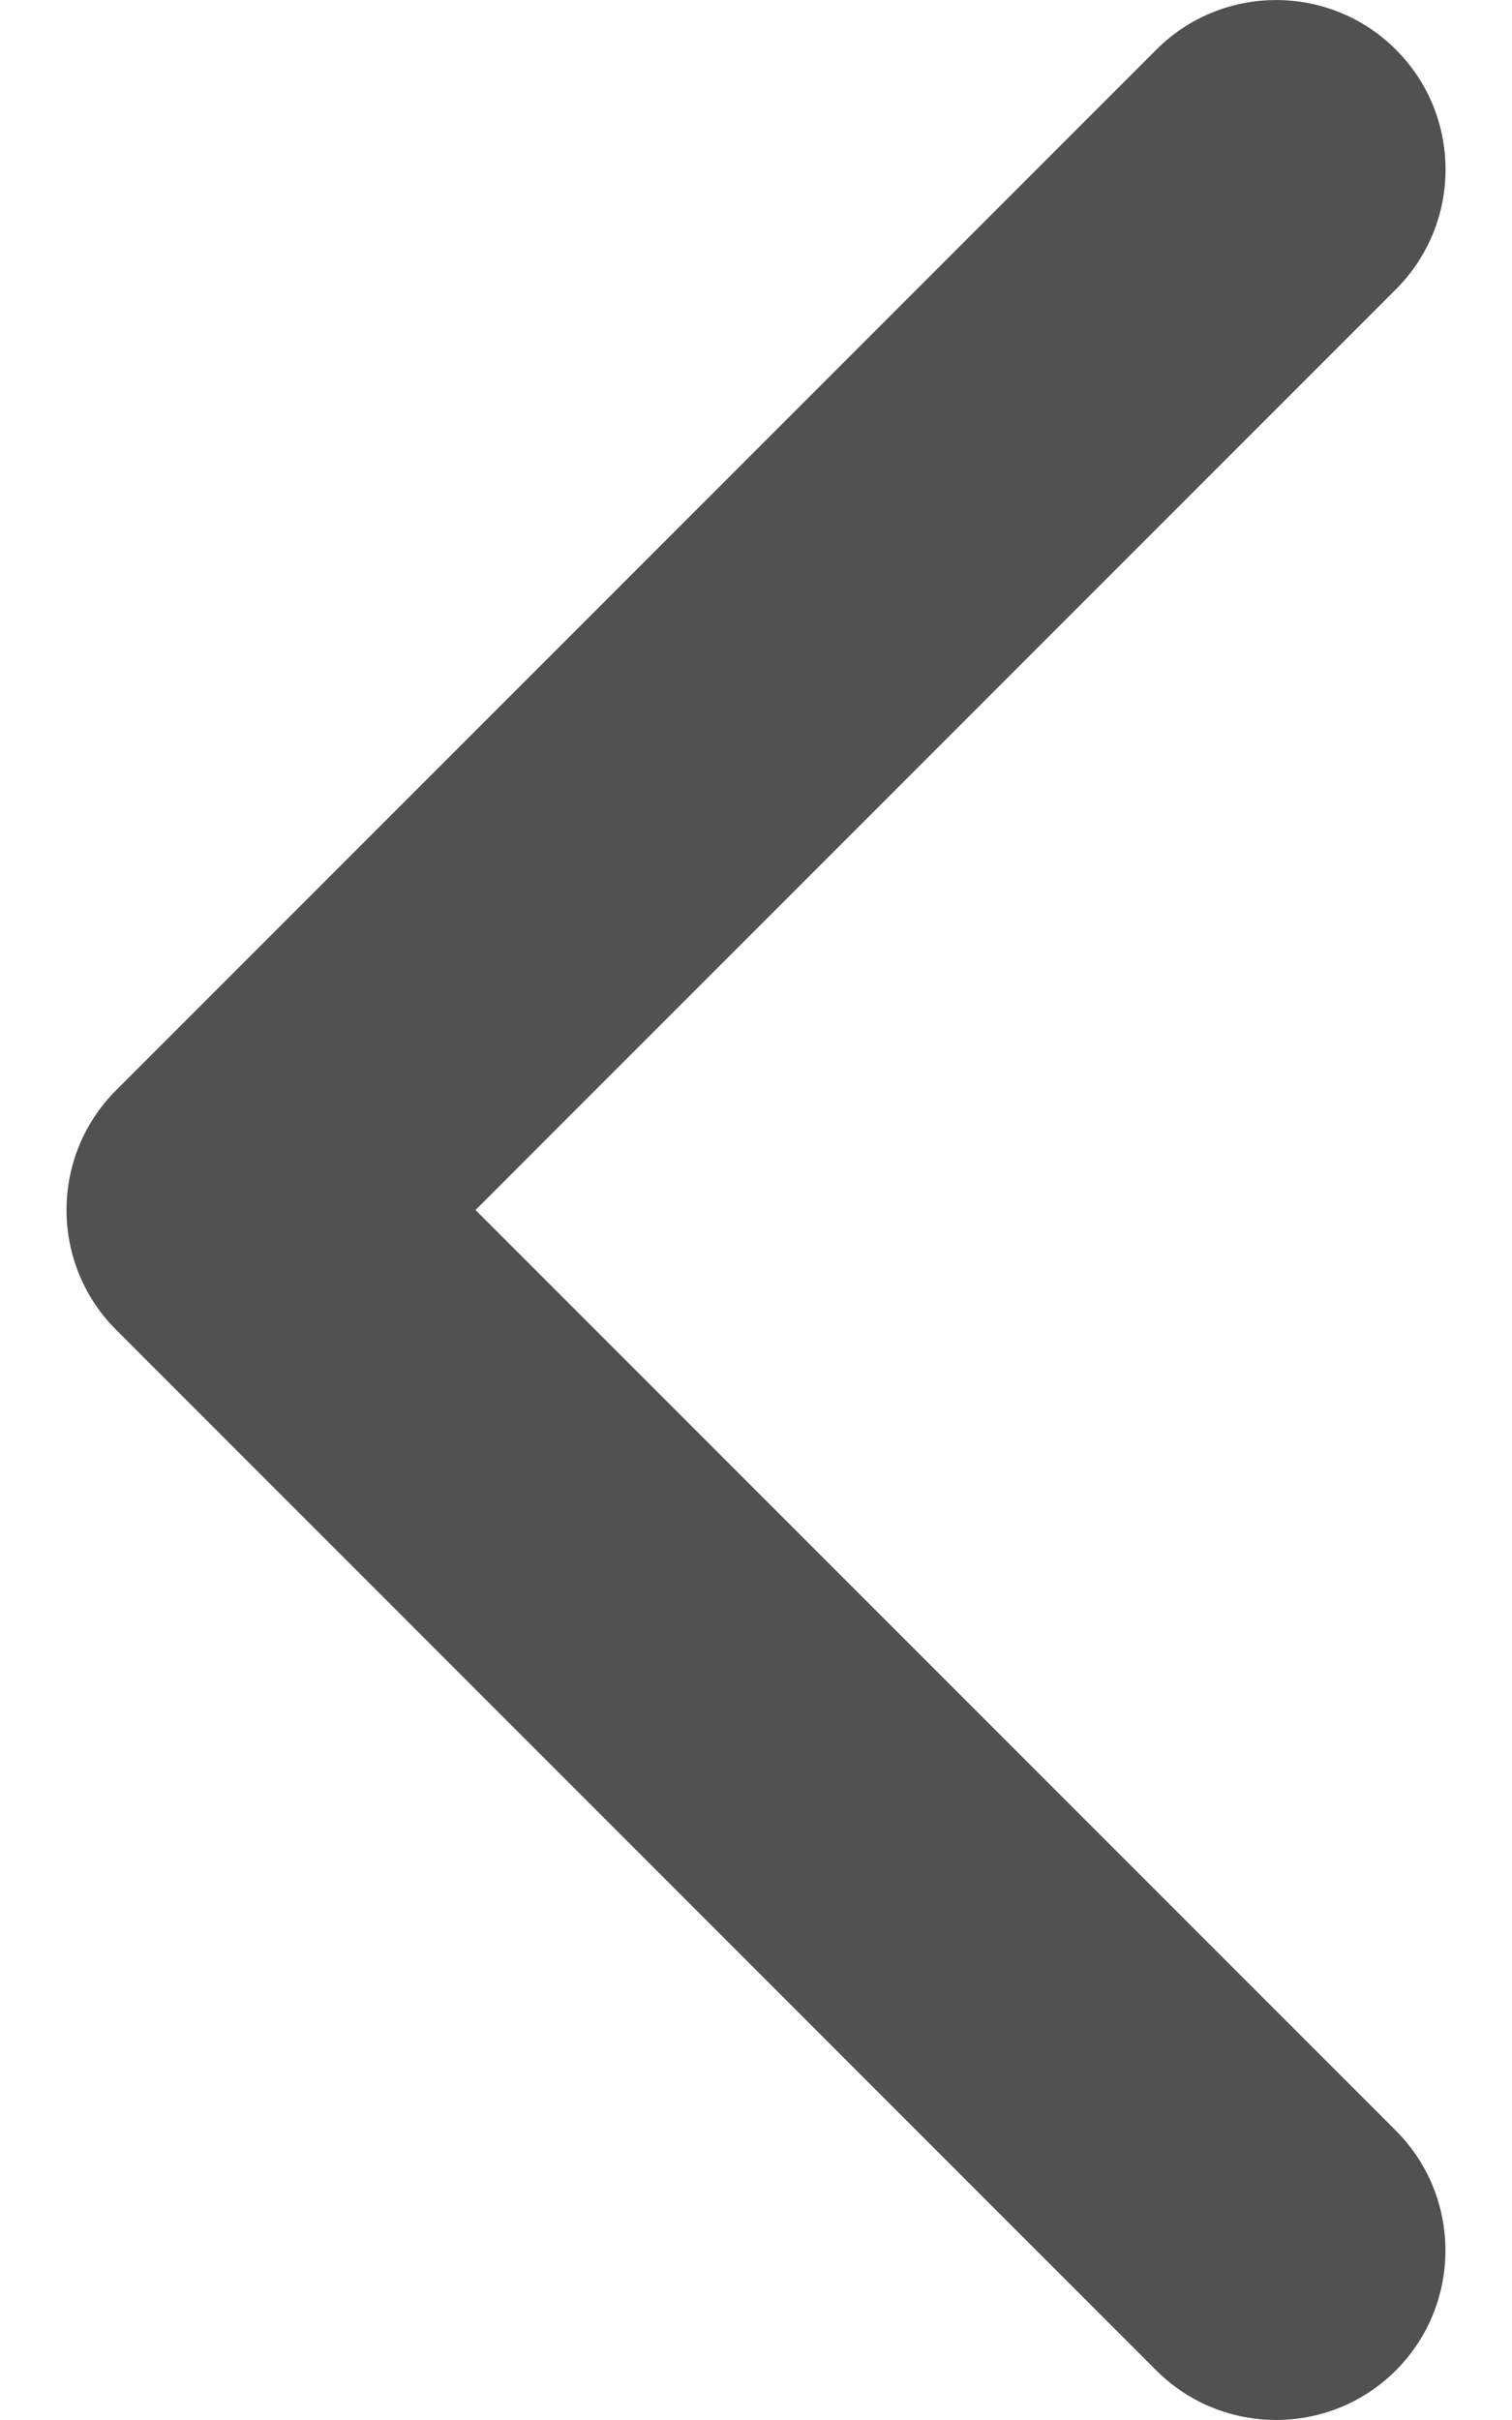 <svg width="10" height="16" viewBox="0 0 10 16" fill="none" xmlns="http://www.w3.org/2000/svg">
<path d="M0.768 7.208L7.648 0.328C8.085 -0.109 8.795 -0.109 9.232 0.328C9.67 0.766 9.67 1.475 9.232 1.913L3.145 8L9.232 14.087C9.669 14.525 9.669 15.234 9.232 15.672C8.795 16.109 8.085 16.109 7.647 15.672L0.768 8.792C0.549 8.573 0.44 8.287 0.44 8C0.44 7.713 0.549 7.427 0.768 7.208Z" fill="#515151"/>
</svg>
